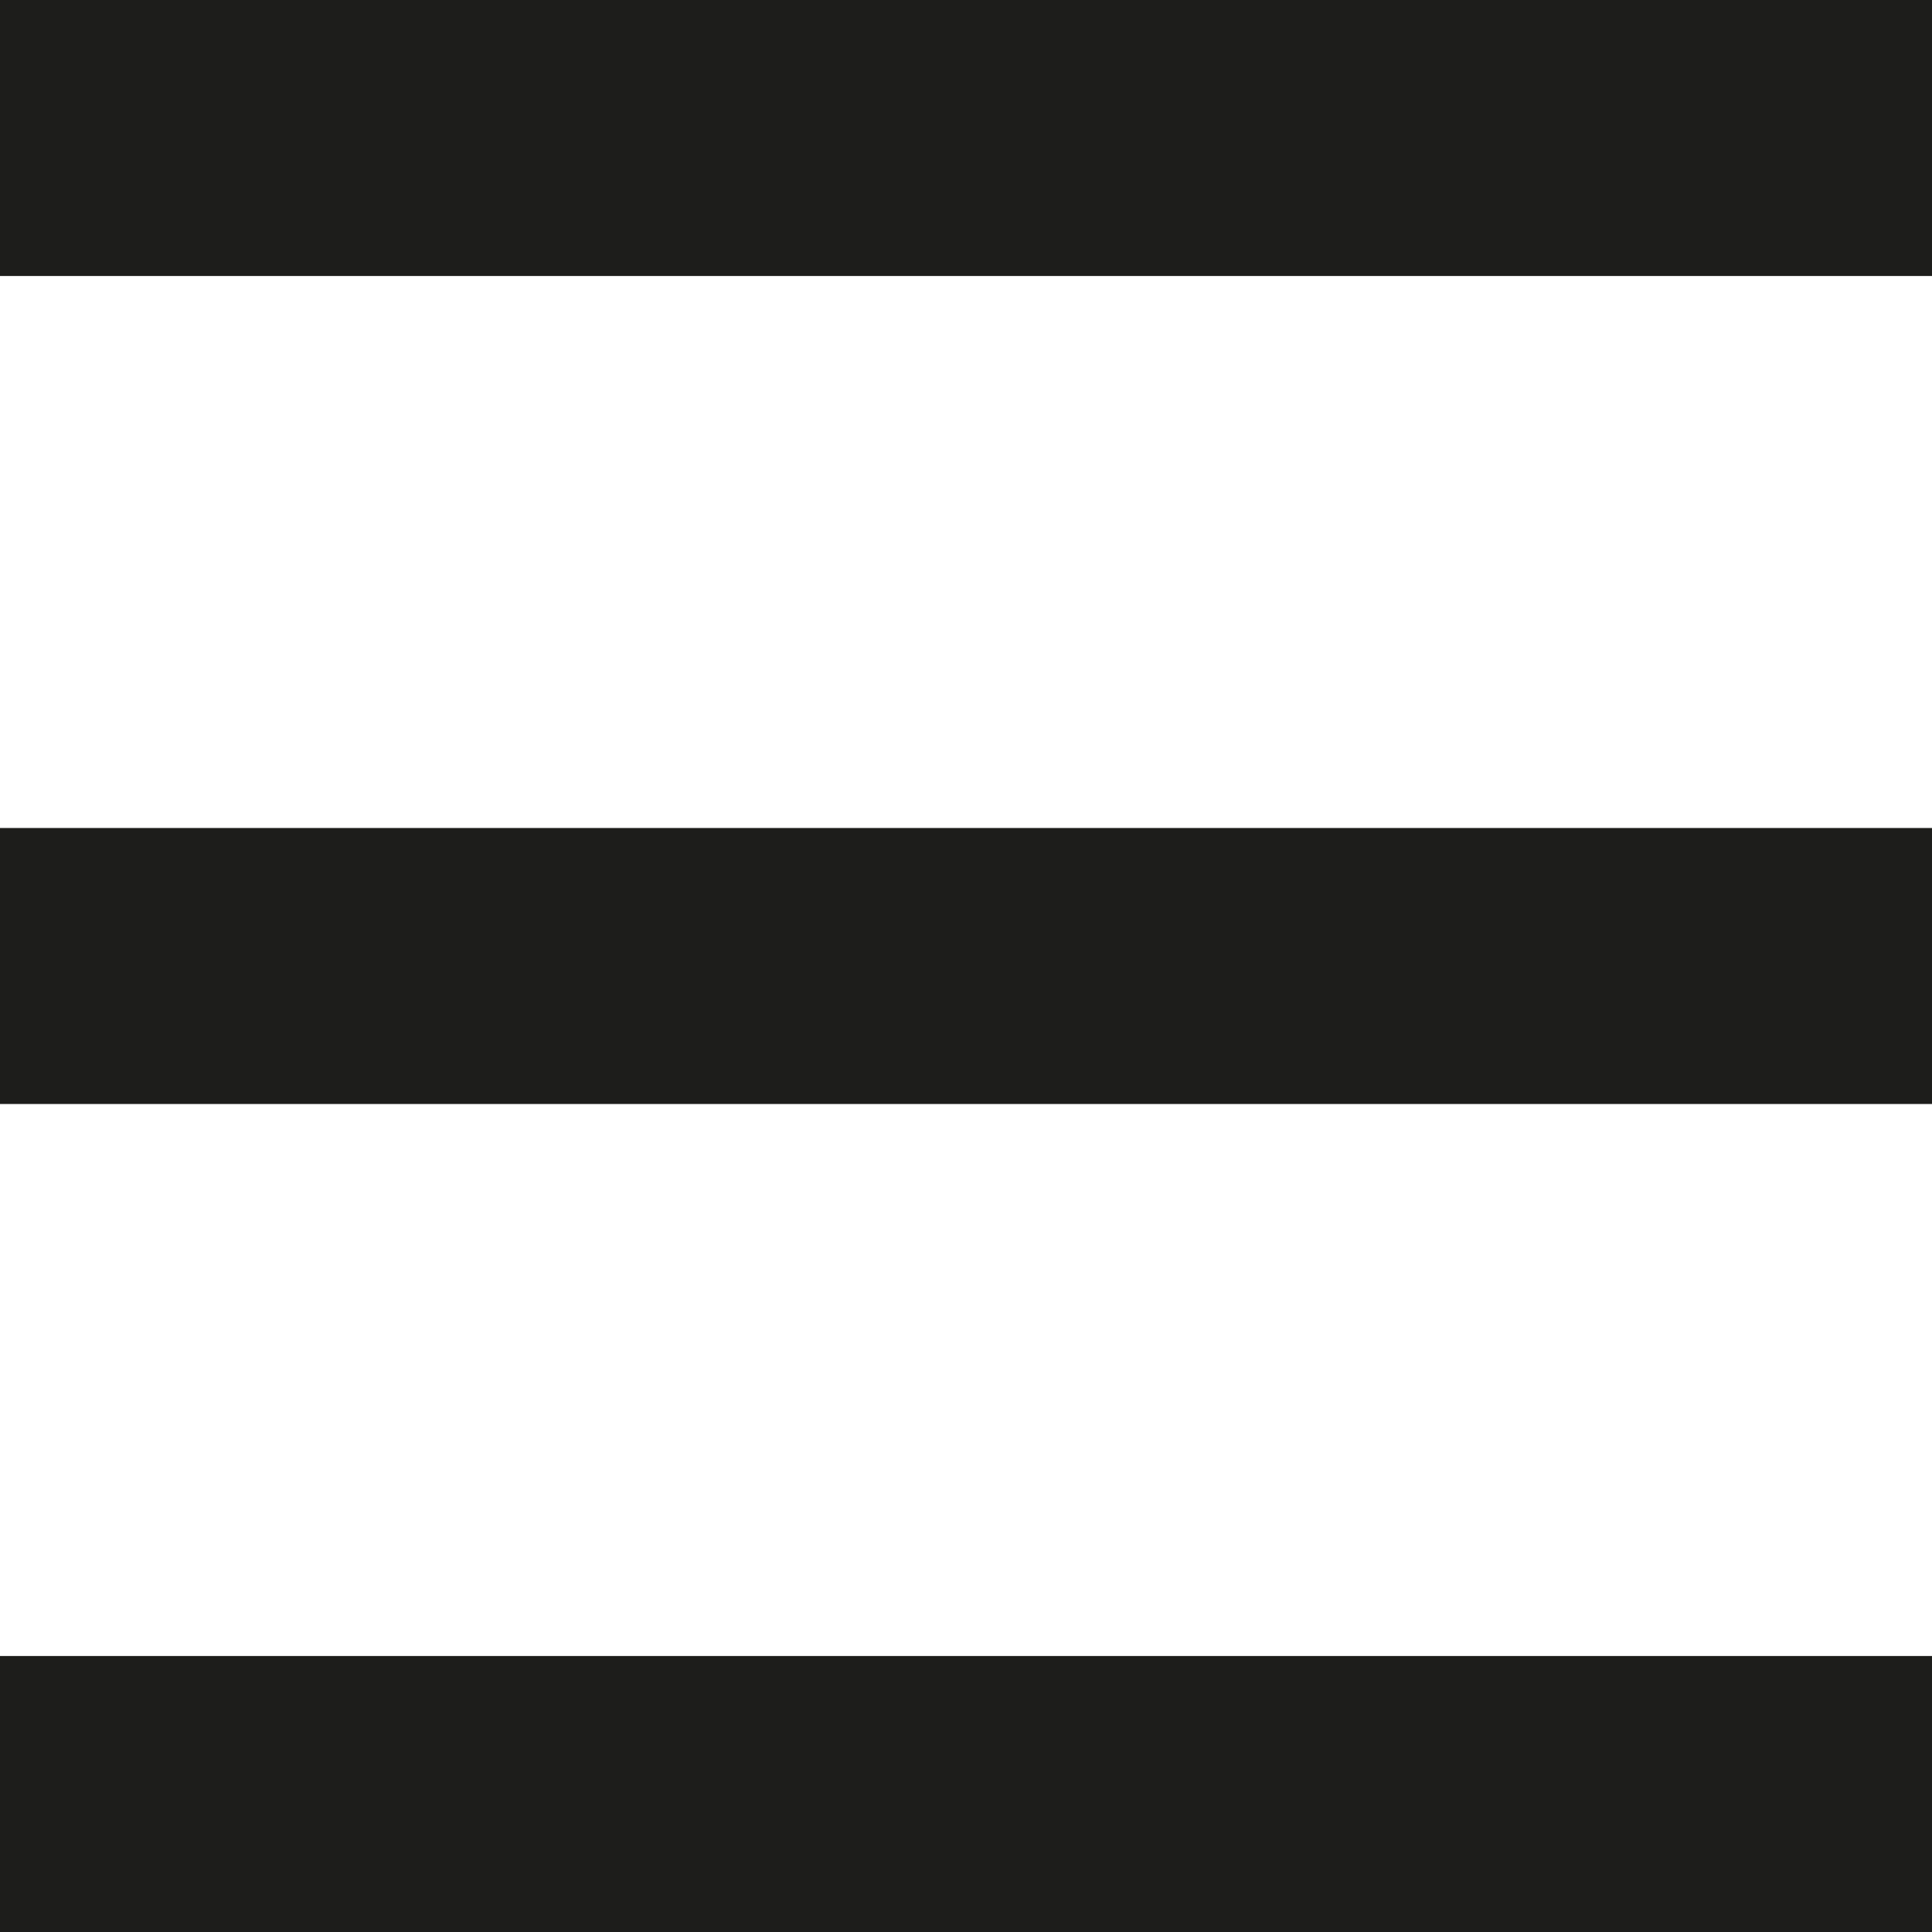 <svg width="21" height="21" viewBox="0 0 21 21" fill="none" xmlns="http://www.w3.org/2000/svg">
<path d="M21 9H0V12H21V9Z" fill="#1D1D1B"/>
<path d="M21 0H0V3H21V0Z" fill="#1D1D1B"/>
<path d="M21 18H0V21H21V18Z" fill="#1D1D1B"/>
</svg>
